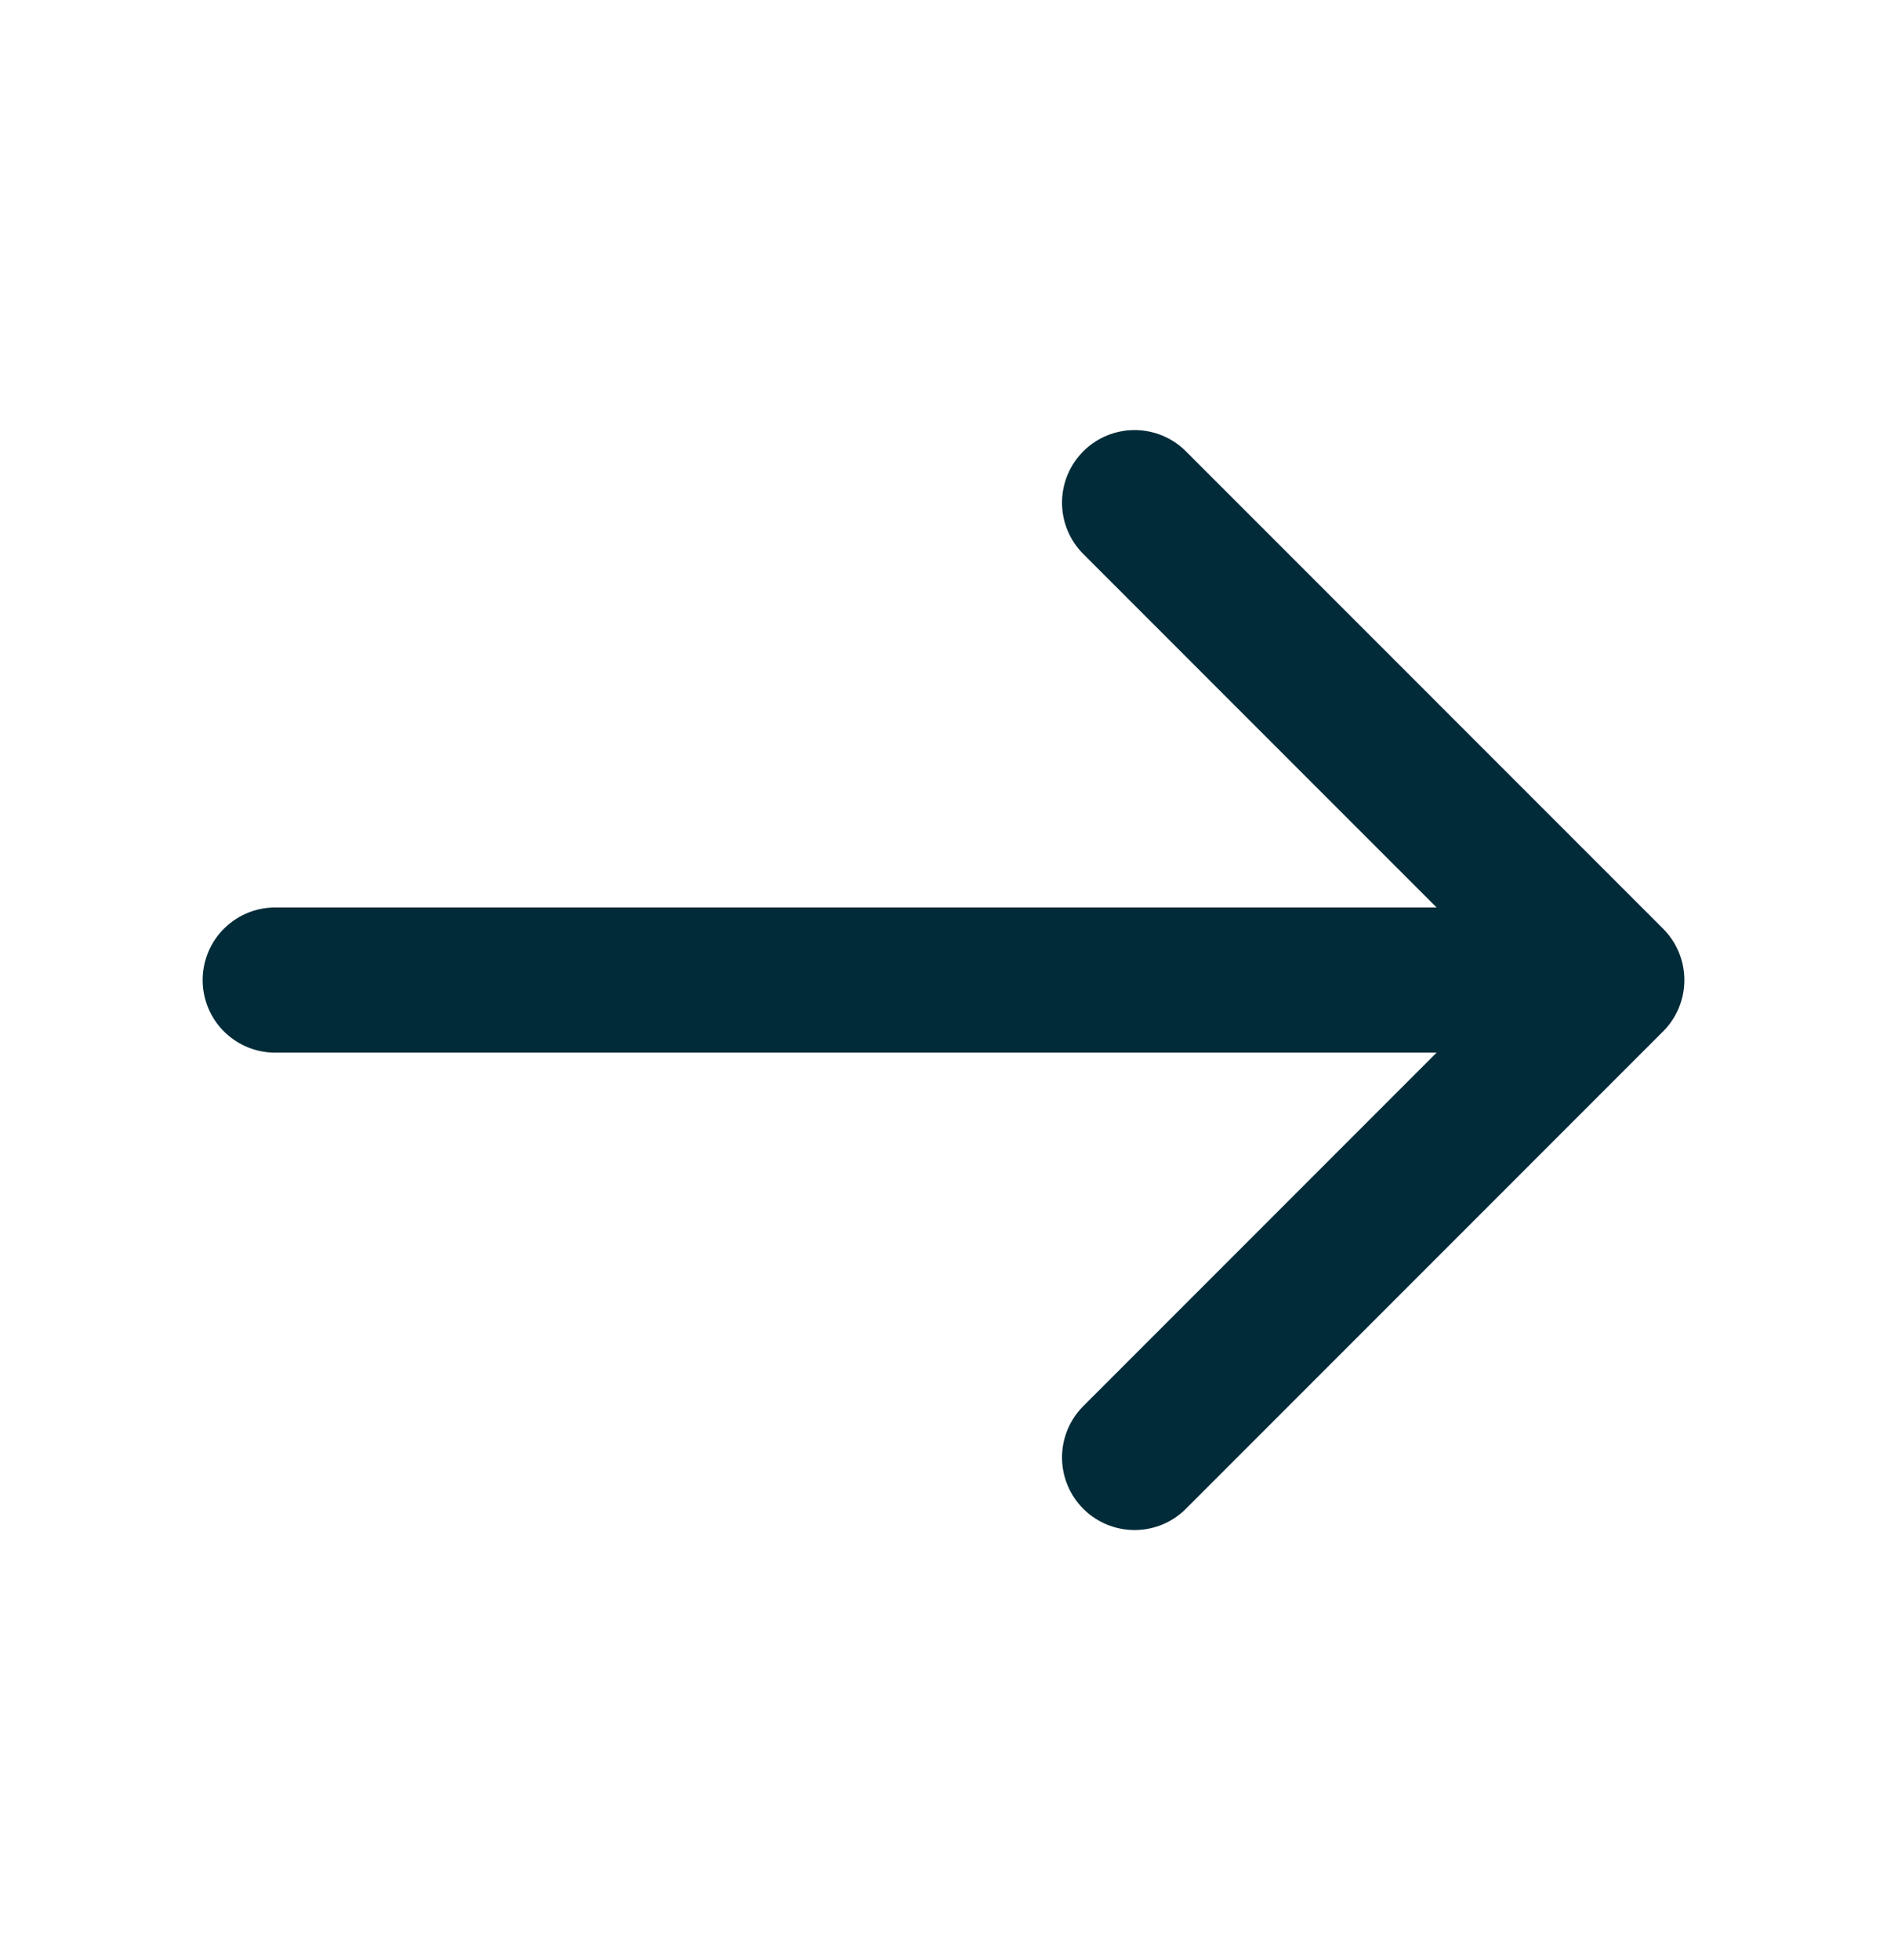 <svg width="26" height="27" viewBox="0 0 26 27" fill="none" xmlns="http://www.w3.org/2000/svg">
<g id="vuesax/linear/arrow-right">
<g id="arrow-right">
<path id="Vector" d="M15.633 6.924L22.208 13.5L15.633 20.076" stroke="#012B38" stroke-width="2" stroke-miterlimit="10" stroke-linecap="round" stroke-linejoin="round"/>
<path id="Vector_2" d="M3.792 13.5H22.024" stroke="#012B38" stroke-width="2" stroke-miterlimit="10" stroke-linecap="round" stroke-linejoin="round"/>
</g>
</g>
</svg>
